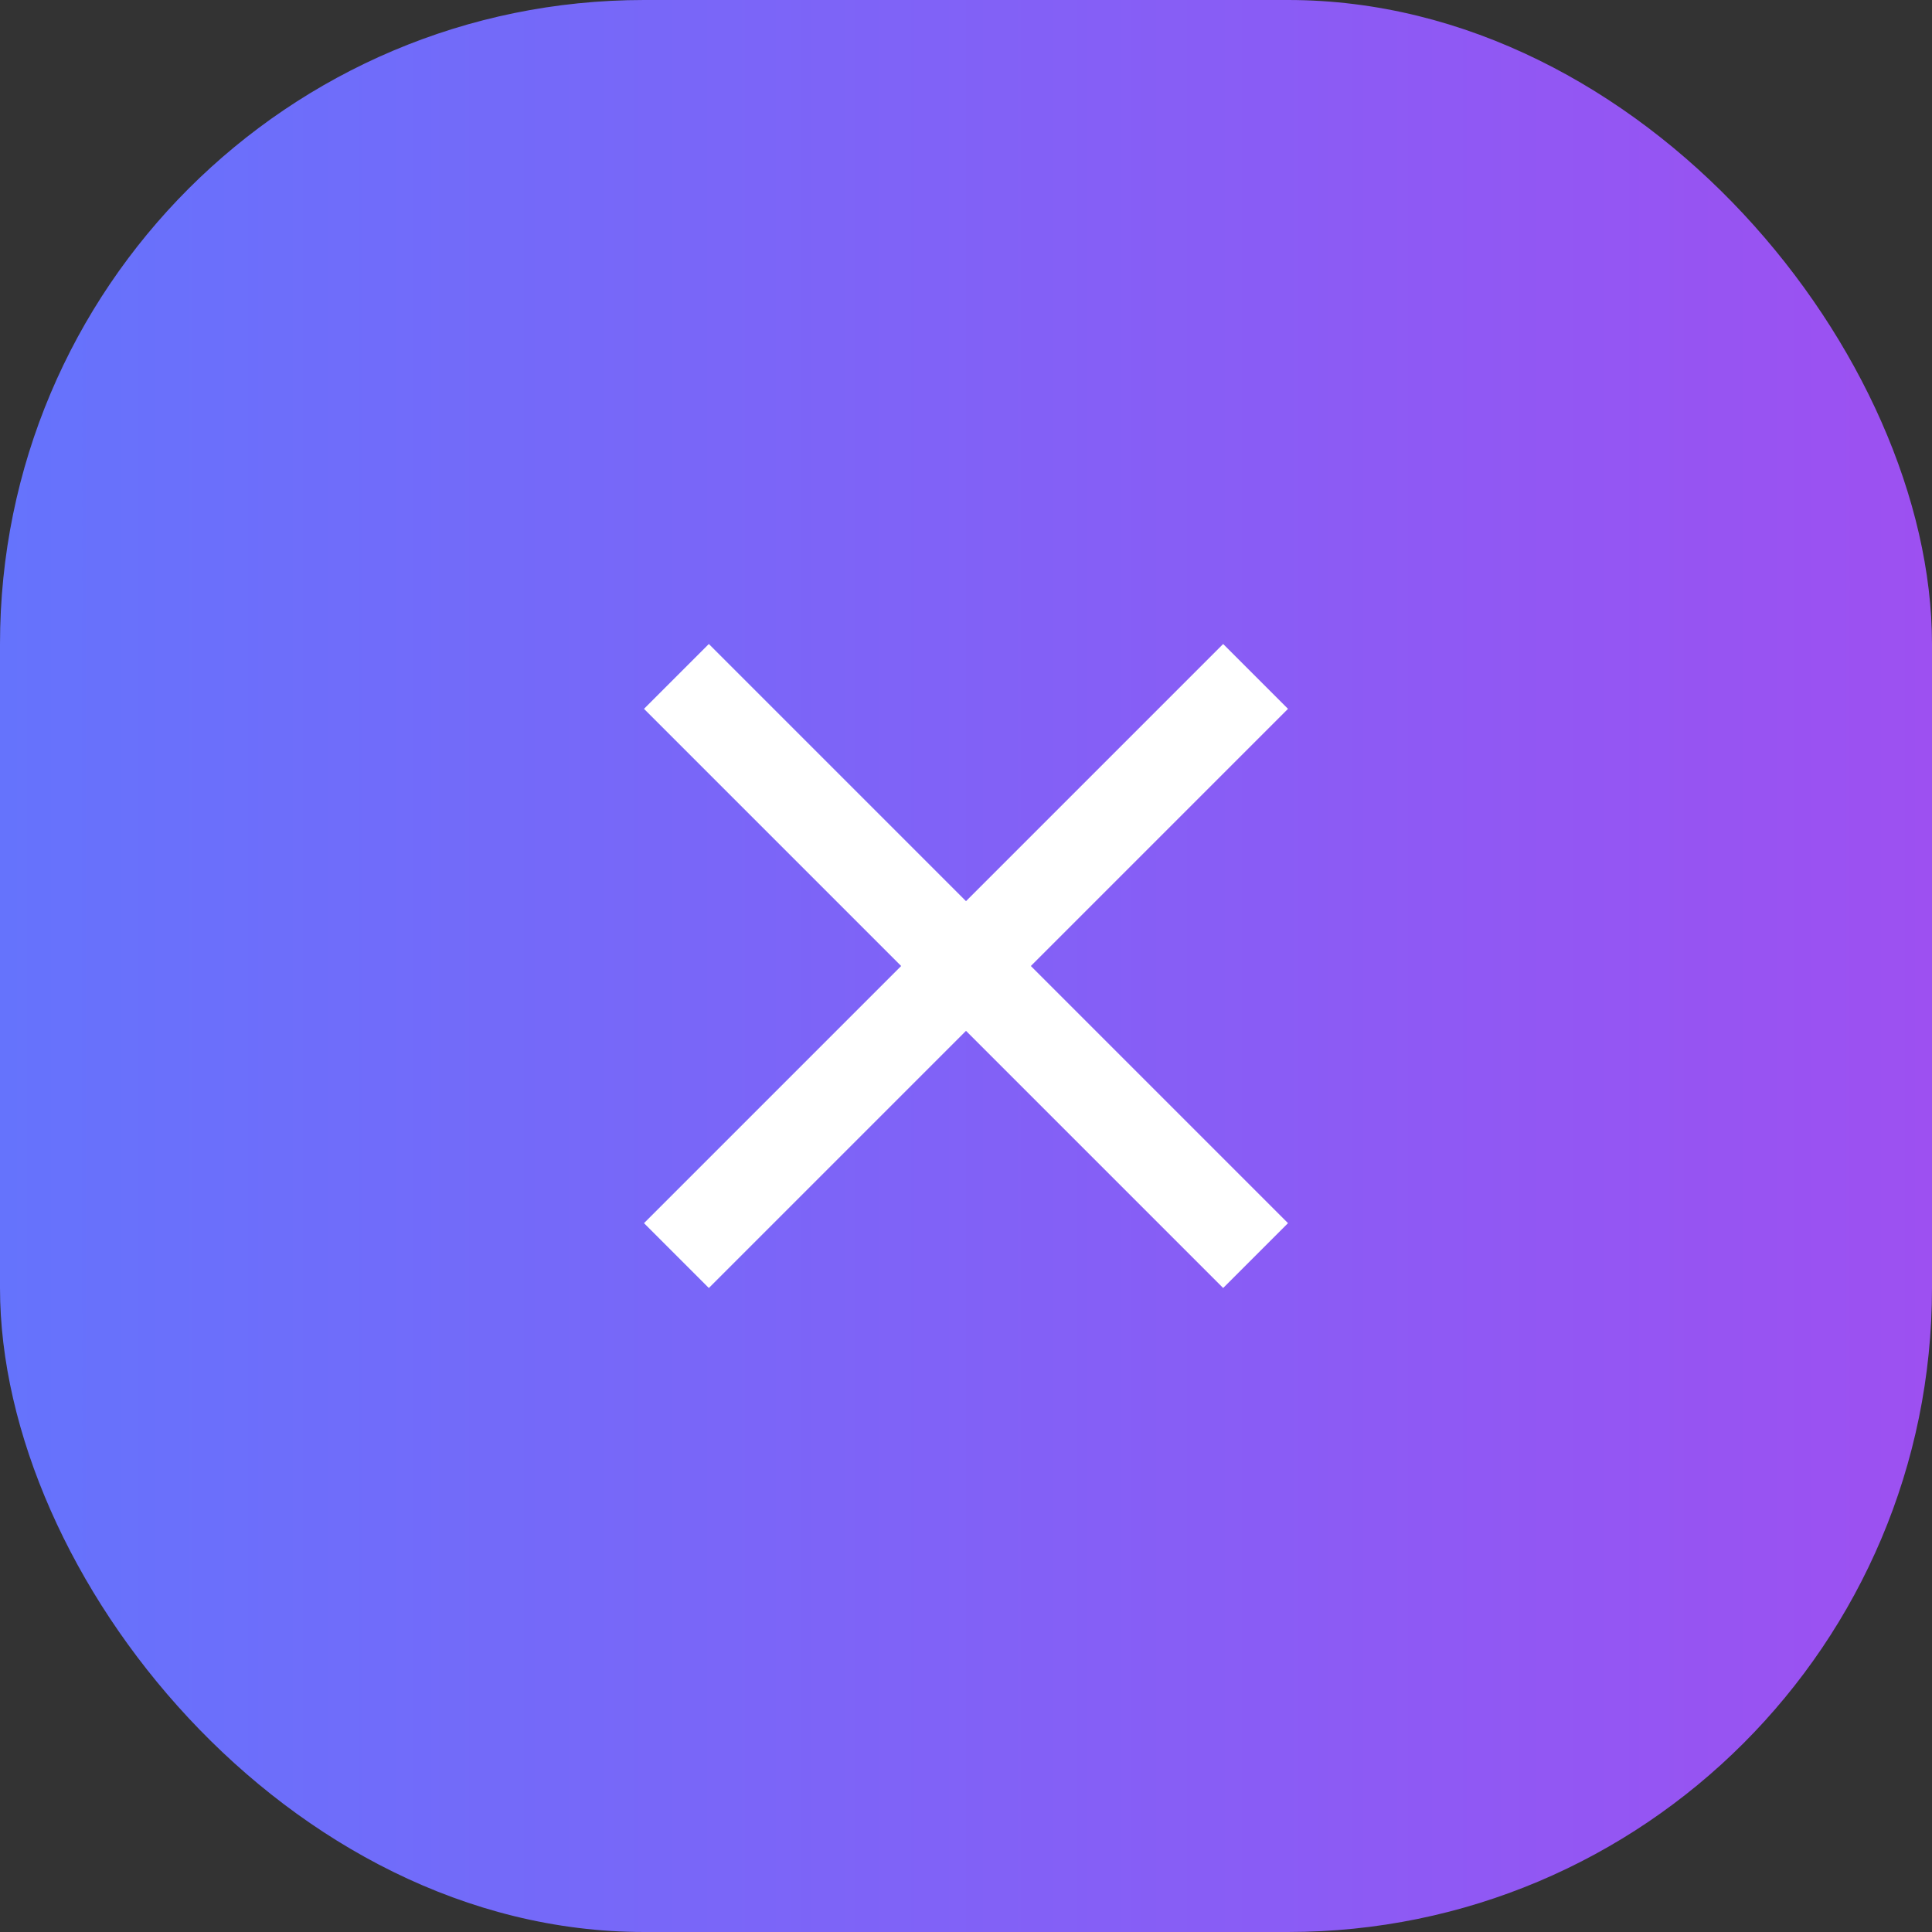 <svg width="30" height="30" viewBox="0 0 30 30" fill="none" xmlns="http://www.w3.org/2000/svg">
<rect x="0" y="0" width="30" height="30" fill="#333333" stroke="none"/>
<rect width="30" height="30" rx="10" fill="url(#paint0_linear_220_6332)"/>
<path d="M11.007 20L15 16.007L18.993 20L20 18.993L16.007 15L20 11.007L18.993 10L15 13.993L11.007 10L10 11.007L13.993 15L10 18.993L11.007 20Z" fill="white"/>
<defs>
<linearGradient id="paint0_linear_220_6332" x1="30" y1="15.3" x2="5.5857e-08" y2="15.3" gradientUnits="userSpaceOnUse">
<stop stop-color="#9D50F1"/>
<stop offset="1" stop-color="#6573FC"/>
</linearGradient>
</defs>
</svg>
